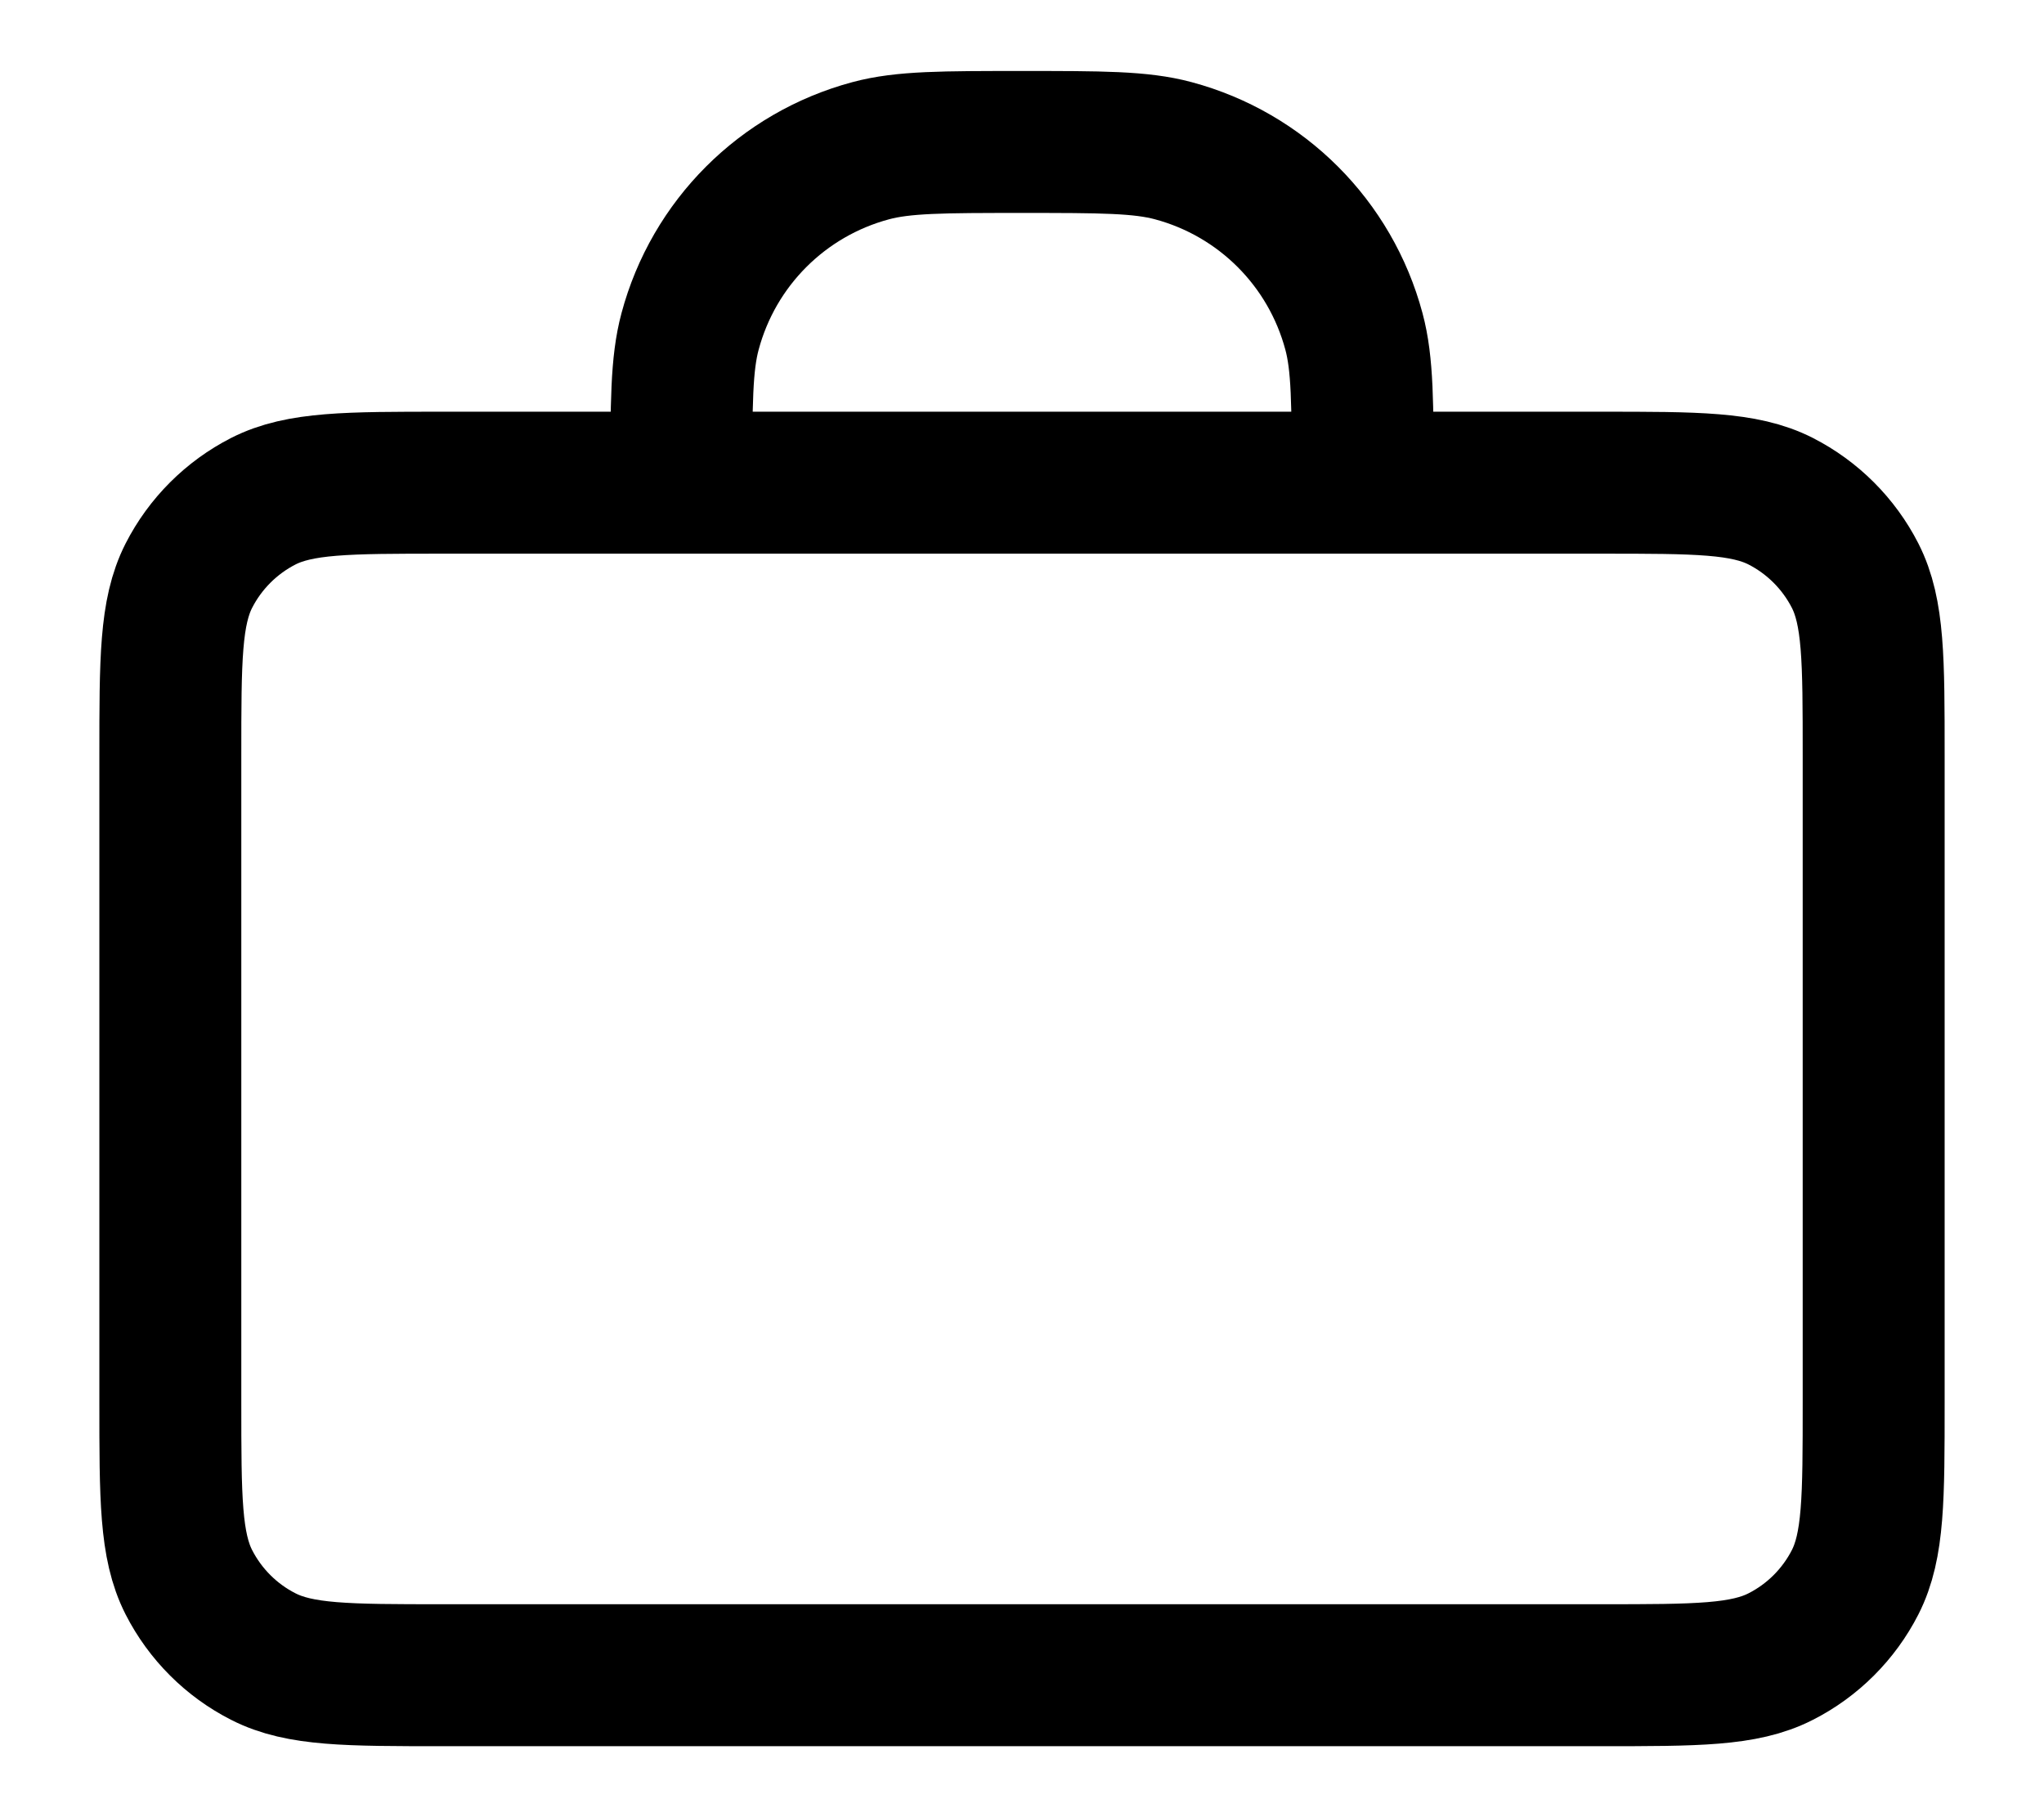 <svg width="100%" height="100%" viewBox="0 0 18 16" fill="none" xmlns="http://www.w3.org/2000/svg">
<path d="M12 4.25C12 3.553 12 3.204 11.923 2.918C11.715 2.141 11.109 1.535 10.332 1.327C10.046 1.25 9.697 1.25 9 1.25C8.303 1.25 7.954 1.25 7.668 1.327C6.891 1.535 6.285 2.141 6.077 2.918C6 3.204 6 3.553 6 4.25M3.9 14.75H14.1C14.94 14.75 15.36 14.75 15.681 14.586C15.963 14.443 16.193 14.213 16.337 13.931C16.5 13.61 16.5 13.19 16.5 12.35V6.65C16.5 5.81 16.5 5.39 16.337 5.069C16.193 4.787 15.963 4.557 15.681 4.413C15.36 4.25 14.94 4.25 14.1 4.25H3.9C3.06 4.25 2.64 4.25 2.319 4.413C2.037 4.557 1.807 4.787 1.663 5.069C1.5 5.39 1.5 5.81 1.5 6.65V12.35C1.5 13.19 1.5 13.61 1.663 13.931C1.807 14.213 2.037 14.443 2.319 14.586C2.64 14.75 3.06 14.75 3.9 14.75Z" stroke="currentColor" stroke-width="1.25" stroke-linecap="round" stroke-linejoin="round"/>
</svg>
